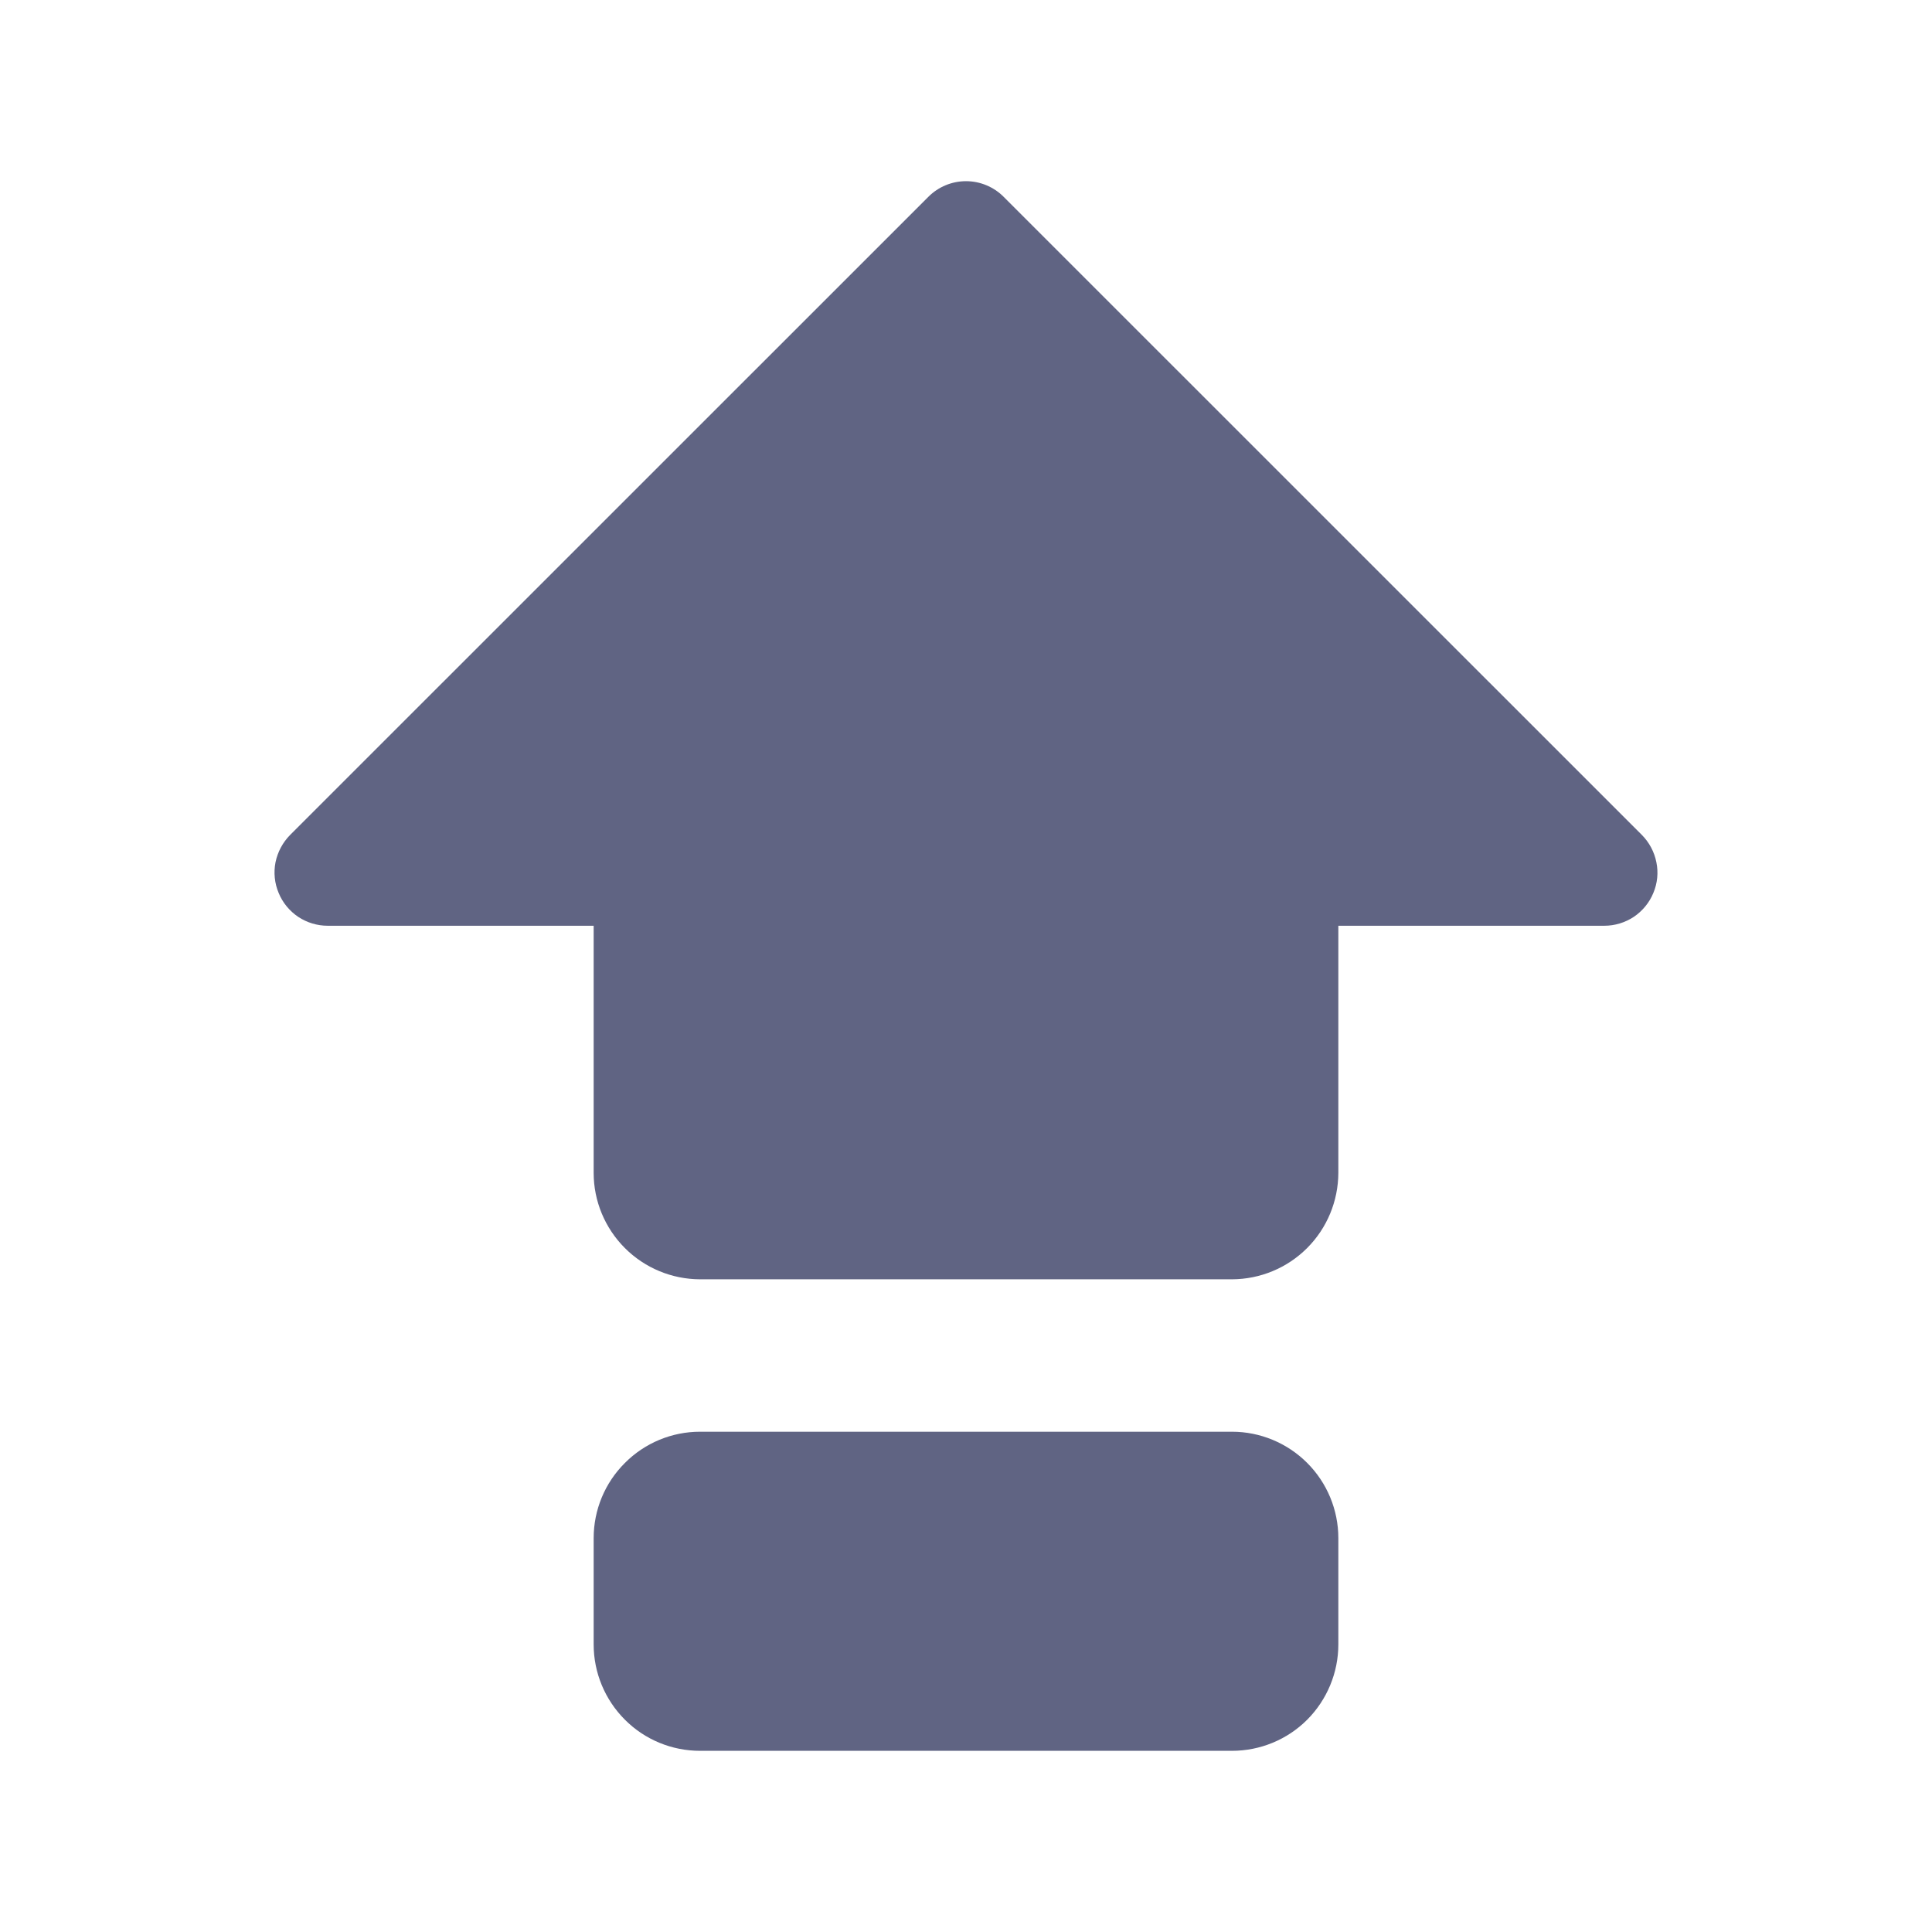 <svg width="18" height="18" viewBox="0 0 18 18" fill="none" xmlns="http://www.w3.org/2000/svg">
<path d="M11.478 13.339H6.522C6.259 13.339 6.007 13.444 5.822 13.63C5.636 13.815 5.531 14.067 5.531 14.33V15.321C5.531 15.584 5.636 15.836 5.822 16.022C6.007 16.208 6.259 16.312 6.522 16.312H11.478C11.741 16.312 11.993 16.208 12.179 16.022C12.364 15.836 12.469 15.584 12.469 15.321V14.33C12.469 14.067 12.364 13.815 12.179 13.63C11.993 13.444 11.741 13.339 11.478 13.339Z" fill="#606483"/>
<path d="M15.297 7.779L9.35 1.833C9.257 1.74 9.131 1.688 9 1.688C8.869 1.688 8.743 1.74 8.65 1.833L2.703 7.779C2.634 7.849 2.587 7.937 2.567 8.033C2.548 8.129 2.558 8.229 2.596 8.319C2.633 8.41 2.697 8.487 2.778 8.542C2.86 8.596 2.955 8.625 3.053 8.625H5.531V10.928C5.531 11.19 5.636 11.442 5.822 11.628C6.008 11.814 6.259 11.918 6.522 11.919H11.478C11.741 11.918 11.992 11.814 12.178 11.628C12.364 11.442 12.468 11.19 12.469 10.928V8.625H14.947C15.045 8.625 15.14 8.596 15.222 8.542C15.303 8.487 15.367 8.41 15.404 8.319C15.442 8.229 15.452 8.129 15.432 8.033C15.413 7.937 15.366 7.849 15.297 7.779Z" fill="#606483"/>
</svg>
